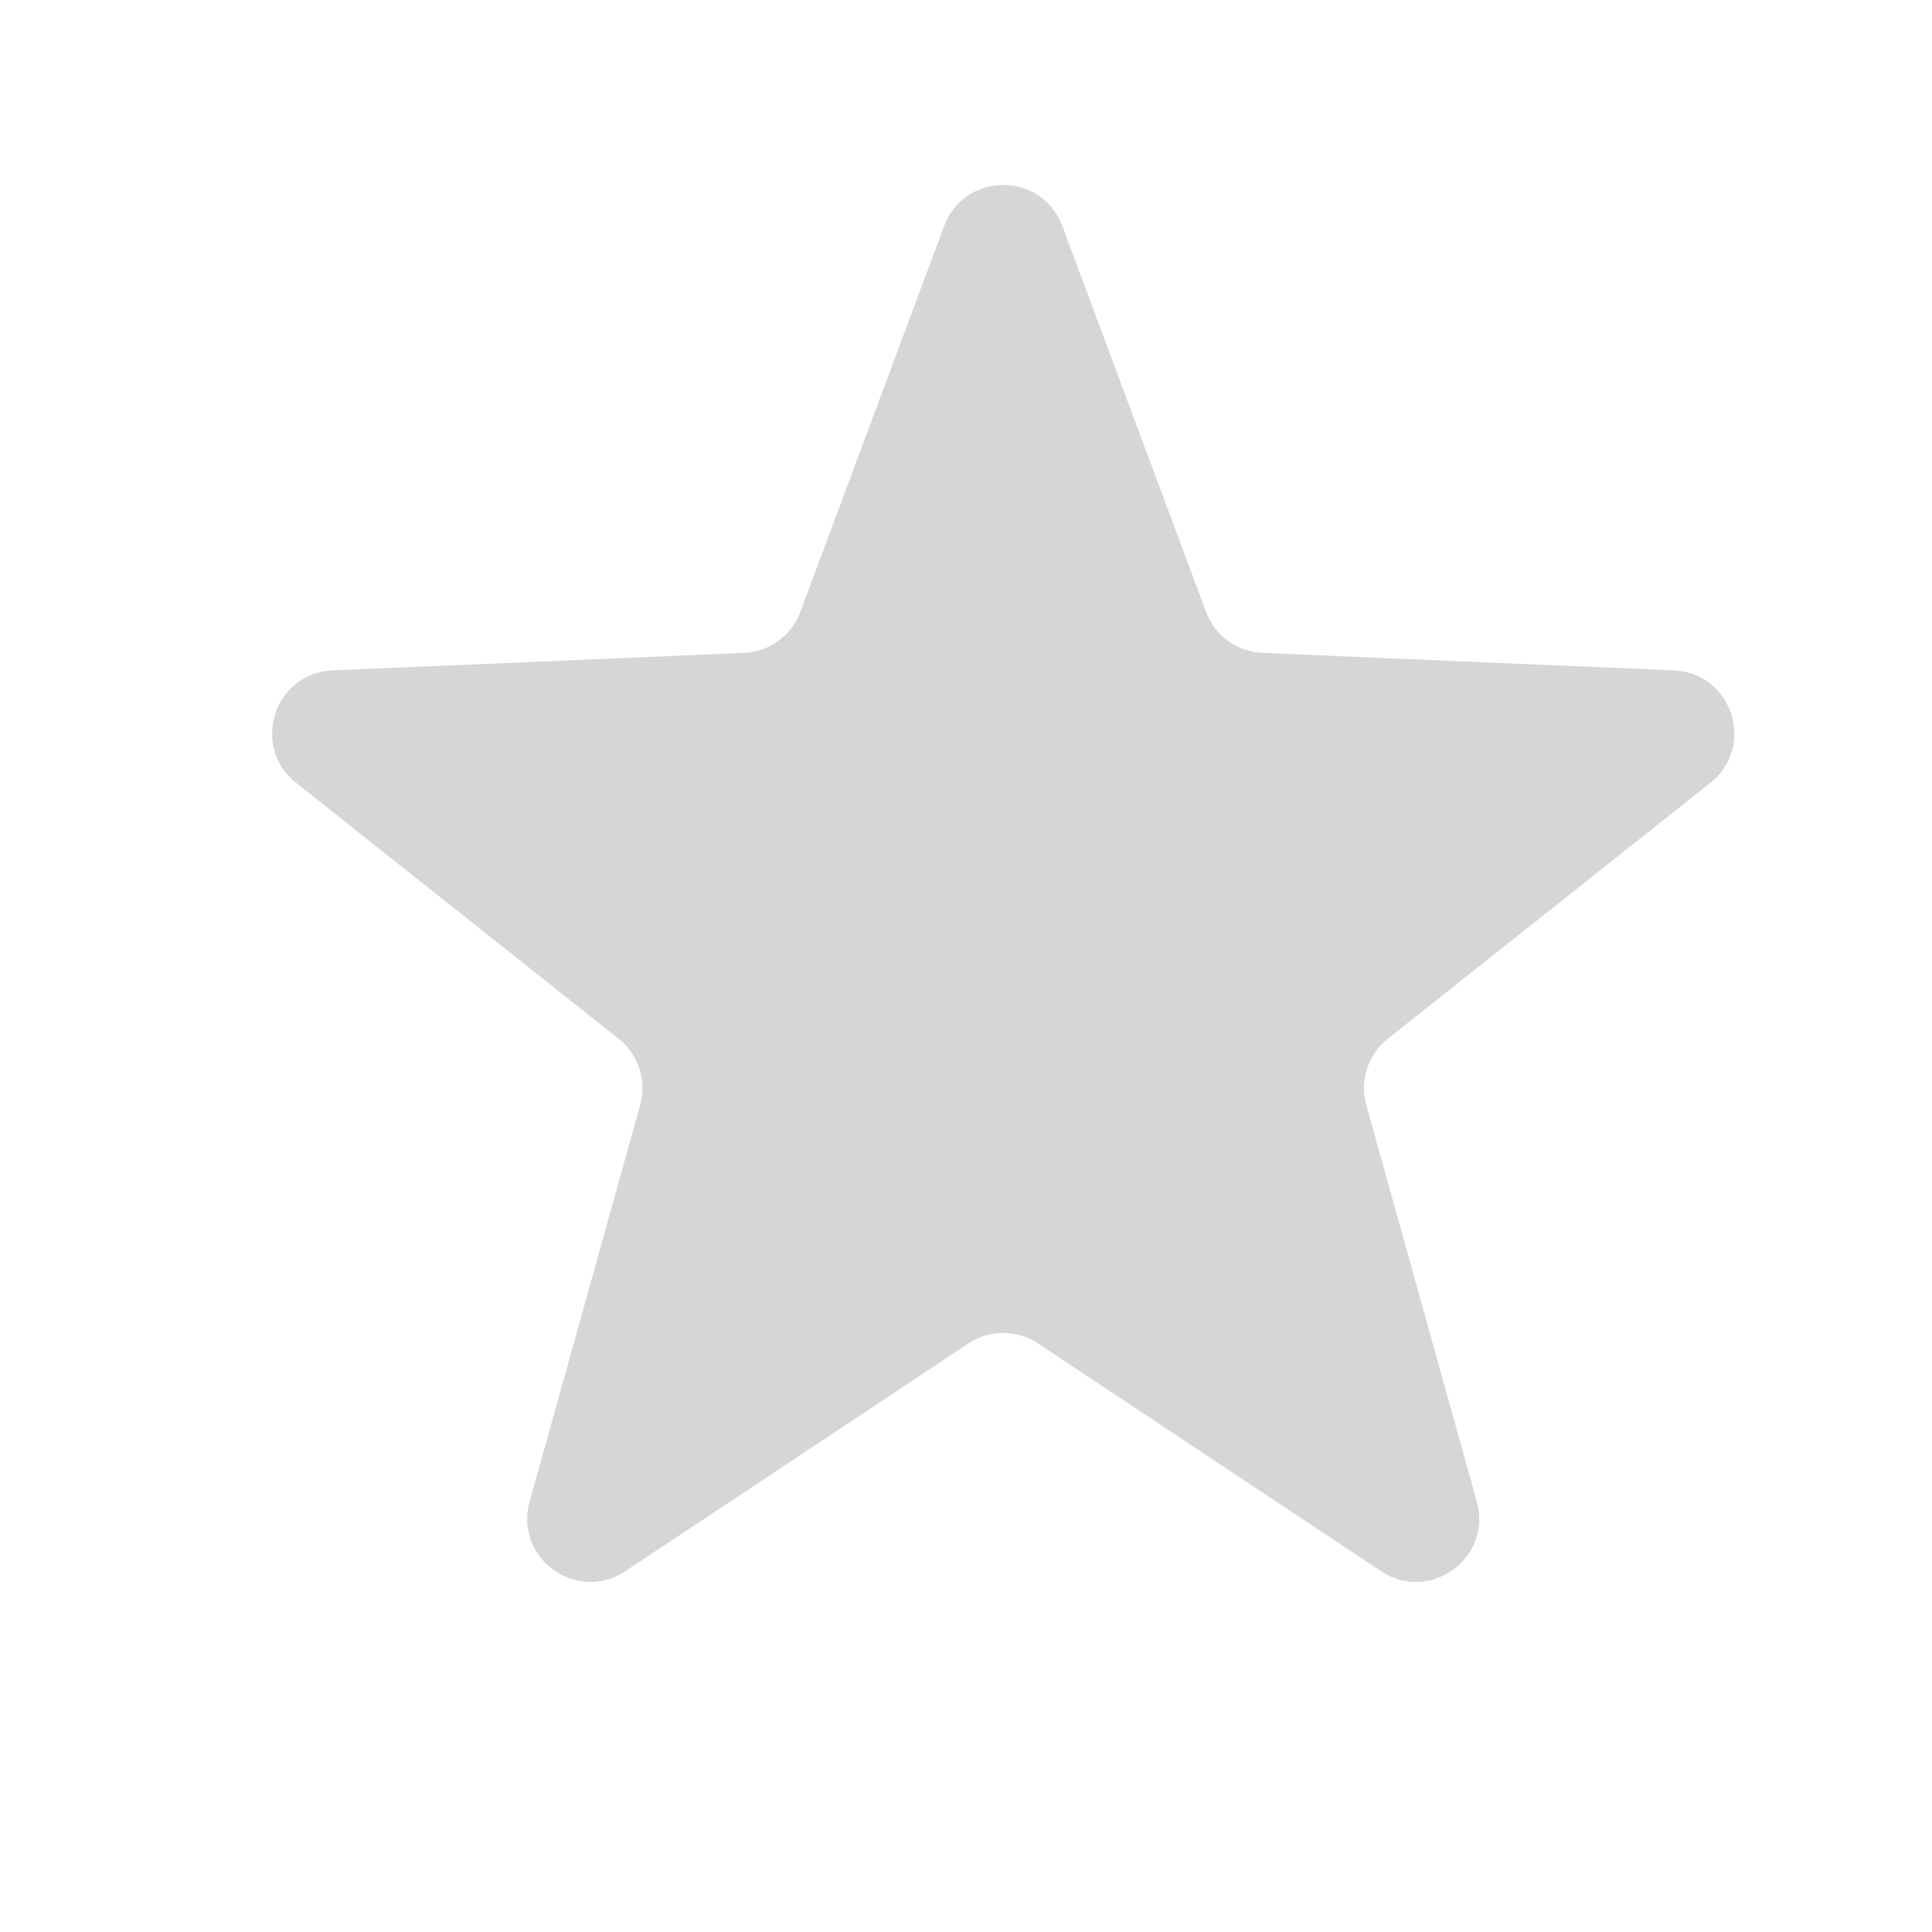 <svg width="15" height="15" viewBox="0 0 15 15" fill="none" xmlns="http://www.w3.org/2000/svg">
<g id="Star 2">
<path id="Star 1" d="M7.33 1.755C7.489 1.33 8.09 1.33 8.248 1.755L9.364 4.751C9.433 4.935 9.605 5.061 9.802 5.069L12.996 5.205C13.449 5.224 13.635 5.796 13.279 6.078L10.775 8.065C10.621 8.187 10.555 8.39 10.608 8.58L11.466 11.659C11.588 12.096 11.101 12.45 10.723 12.199L8.06 10.431C7.896 10.322 7.682 10.322 7.518 10.431L4.855 12.199C4.477 12.45 3.99 12.096 4.112 11.659L4.97 8.58C5.023 8.39 4.957 8.187 4.803 8.065L2.299 6.078C1.943 5.796 2.129 5.224 2.582 5.205L5.776 5.069C5.973 5.061 6.145 4.935 6.214 4.751L7.33 1.755Z" fill="#D6D6D6"/>
</g>
</svg>
